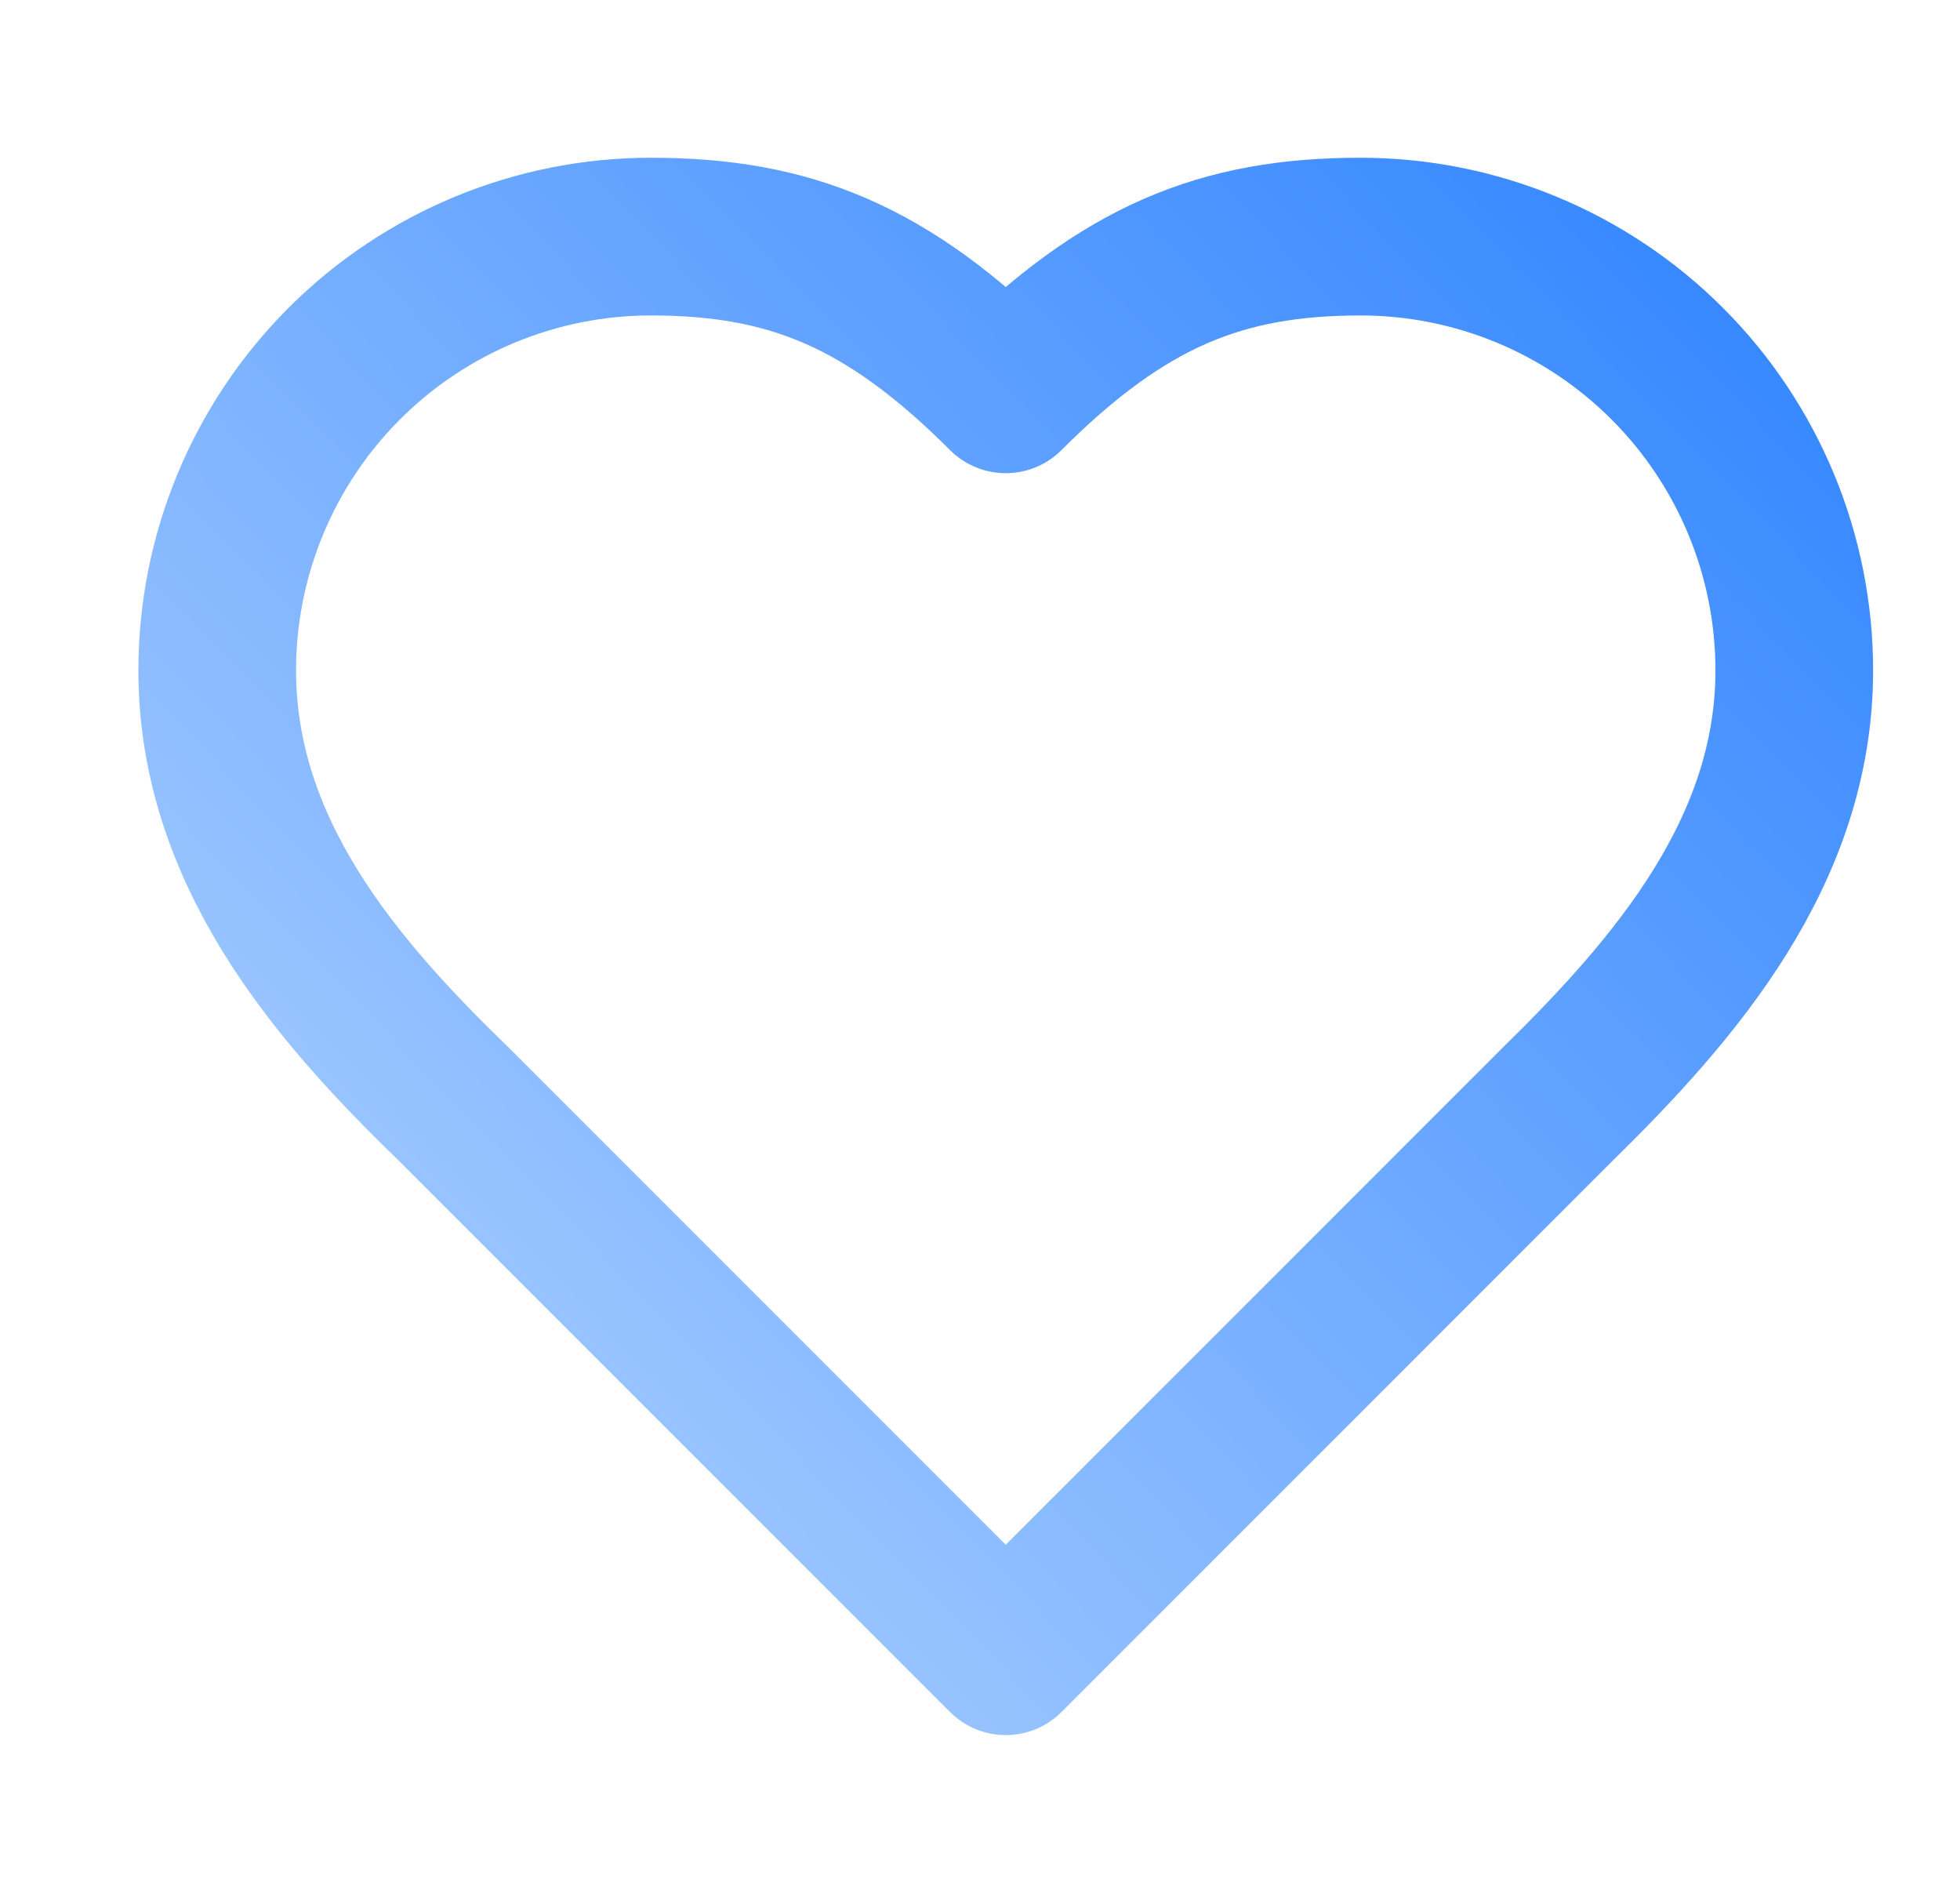 <svg width="29" height="28" viewBox="0 0 29 28" fill="none" xmlns="http://www.w3.org/2000/svg">
<path d="M23.048 16.333C24.786 14.63 26.548 12.588 26.548 9.917C26.548 8.215 25.872 6.583 24.668 5.379C23.465 4.176 21.833 3.5 20.131 3.5C18.078 3.5 16.631 4.083 14.881 5.833C13.131 4.083 11.684 3.5 9.631 3.5C7.929 3.5 6.297 4.176 5.094 5.379C3.89 6.583 3.214 8.215 3.214 9.917C3.214 12.6 4.964 14.642 6.714 16.333L14.881 24.5L23.048 16.333Z" stroke="url(#paint0_linear_470_20794)" stroke-width="2.333" stroke-linecap="round" stroke-linejoin="round"/>
<defs>
<linearGradient id="paint0_linear_470_20794" x1="31.278" y1="1.896" x2="2.081" y2="30.227" gradientUnits="userSpaceOnUse">
<stop stop-color="#1F7AFF"/>
<stop offset="1" stop-color="#C9E1FF"/>
</linearGradient>
</defs>
</svg>
